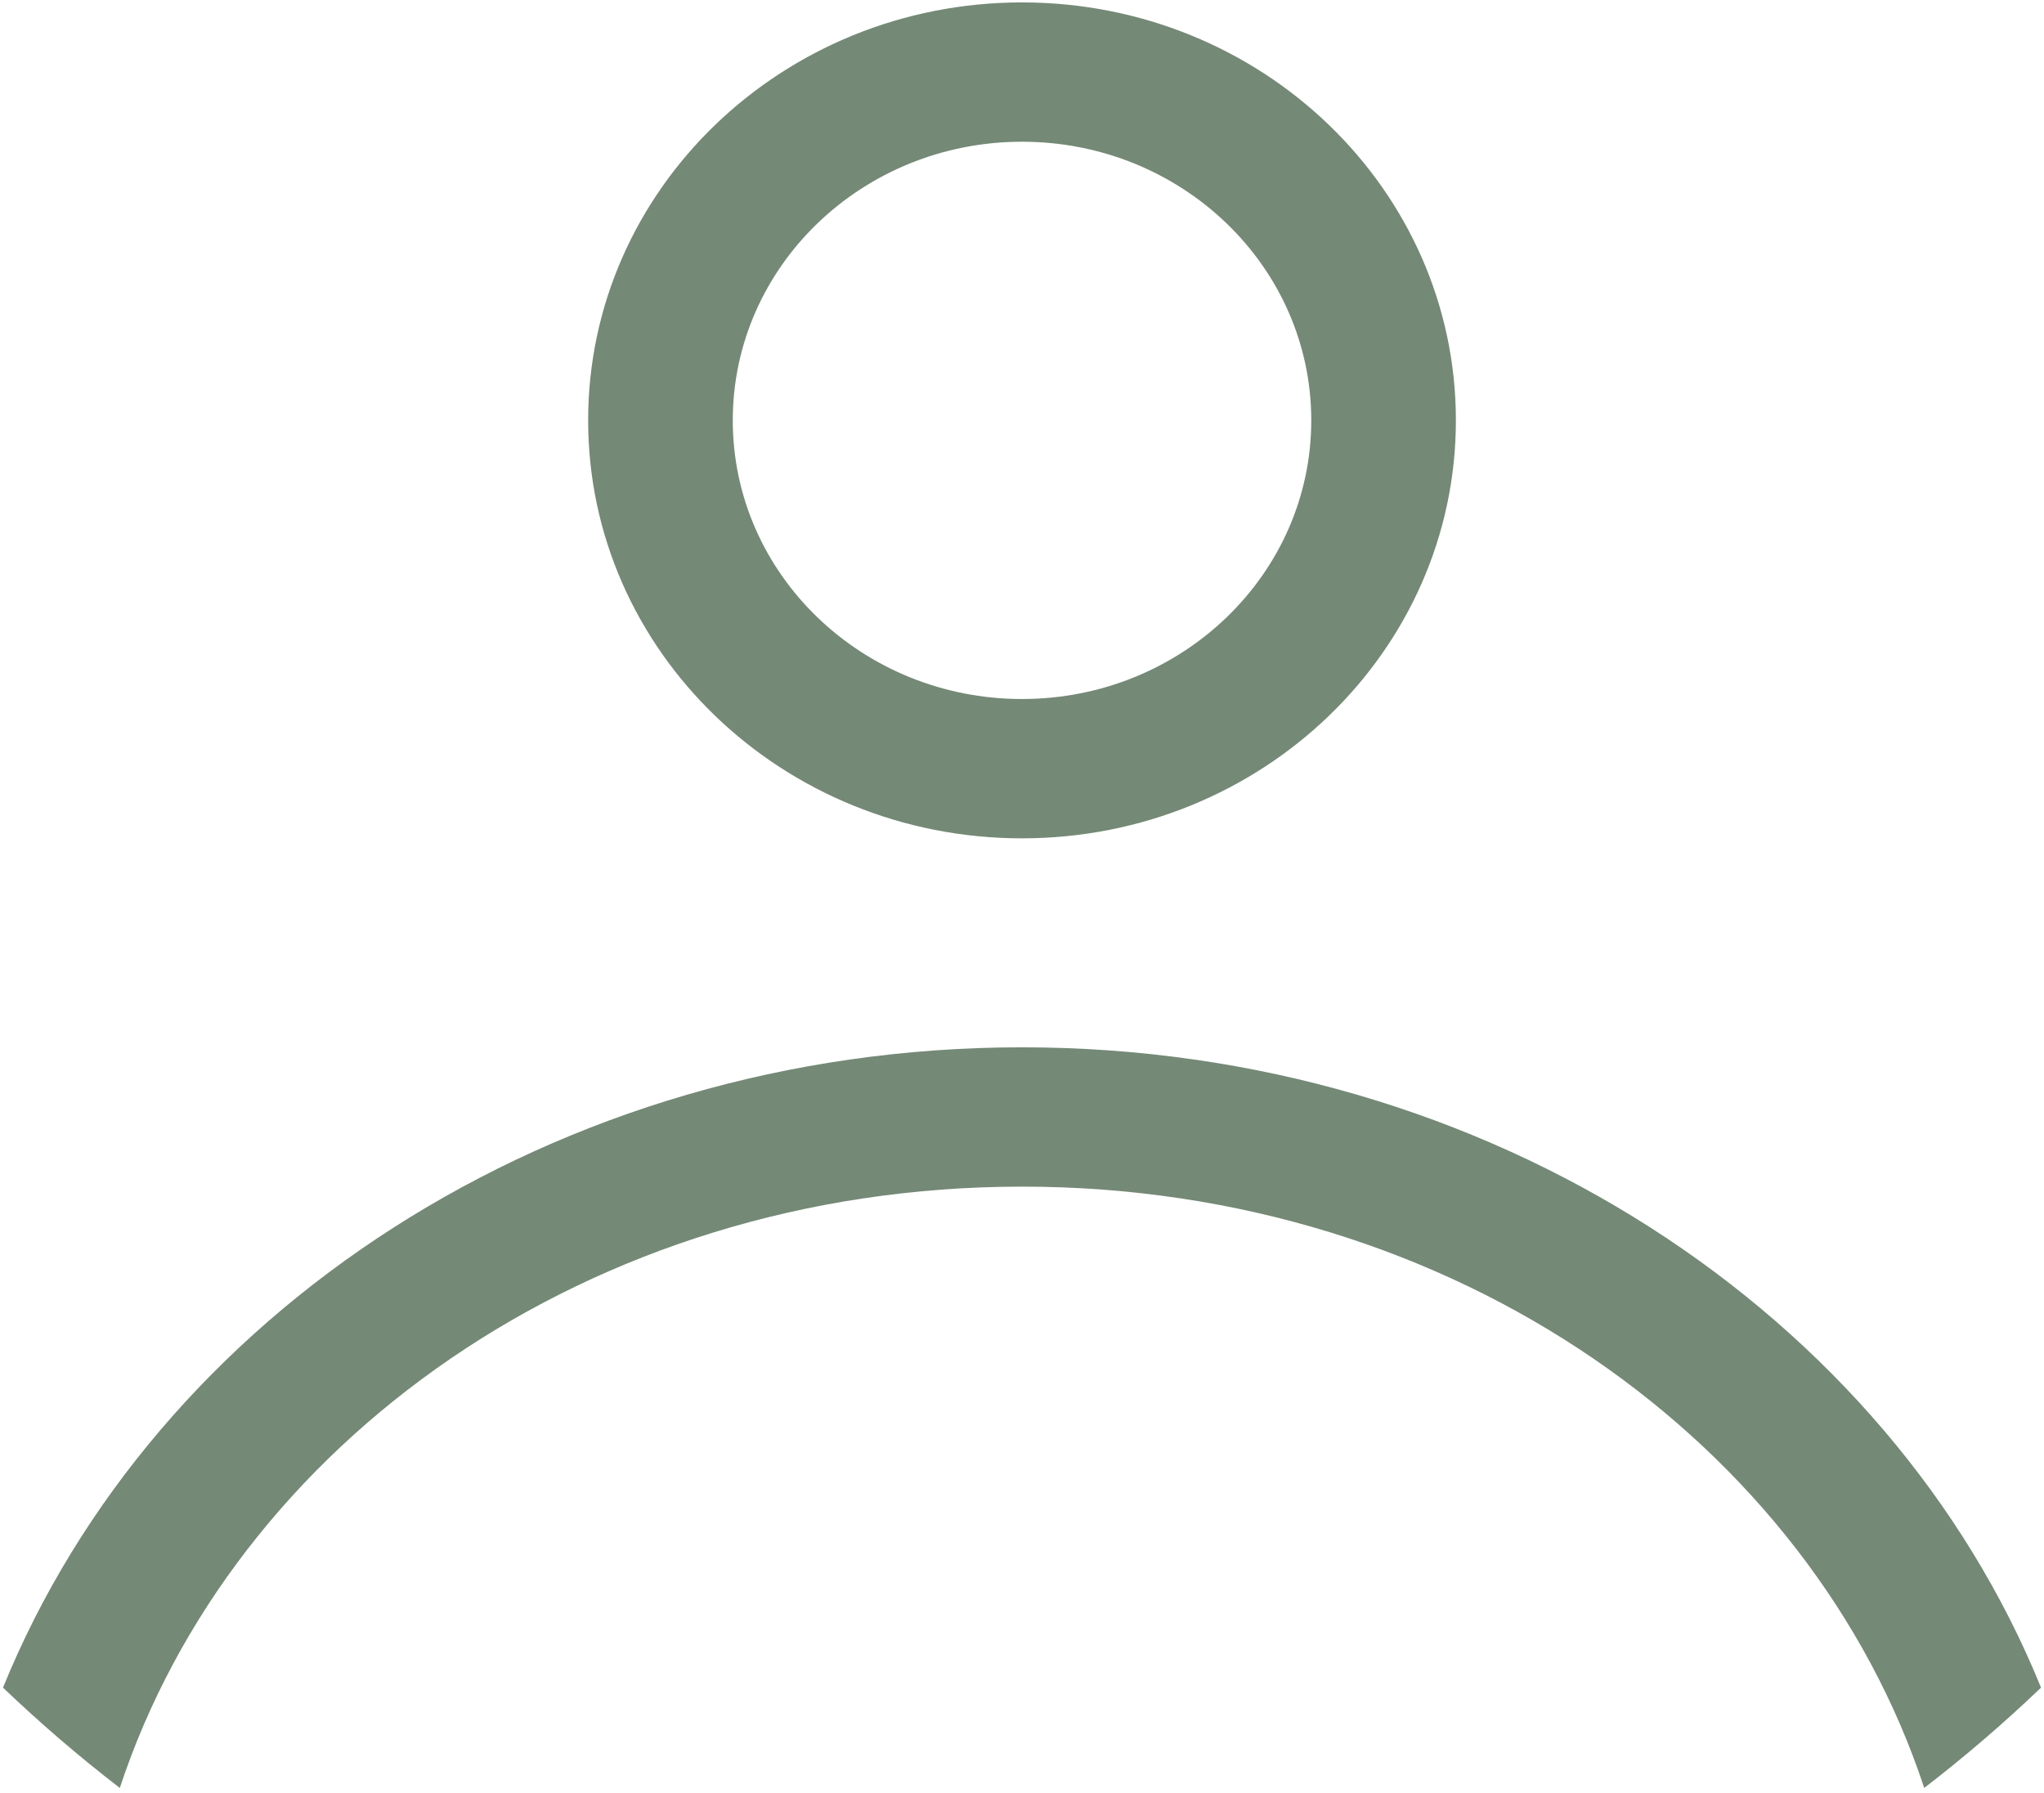 <svg width="212" height="186" viewBox="0 0 212 186" fill="none" xmlns="http://www.w3.org/2000/svg">
<path fill-rule="evenodd" clip-rule="evenodd" d="M151.002 43.6C151.002 67.541 130.855 86.95 106.002 86.95C81.149 86.95 61.002 67.541 61.002 43.6C61.002 19.659 81.149 0.25 106.002 0.25C130.855 0.25 151.002 19.659 151.002 43.6ZM136.002 43.6C136.002 59.561 122.57 72.5 106.002 72.5C89.433 72.5 76.002 59.561 76.002 43.6C76.002 27.639 89.433 14.7 106.002 14.7C122.57 14.7 136.002 27.639 136.002 43.6Z" fill="#748976"/>
<path d="M106.002 108.625C57.444 108.625 16.071 136.285 0.312 175.038C4.151 178.71 8.195 182.184 12.427 185.442C24.162 149.863 60.977 123.075 106.002 123.075C151.027 123.075 187.842 149.863 199.577 185.442C203.809 182.184 207.853 178.71 211.692 175.038C195.932 136.285 154.56 108.625 106.002 108.625Z" fill="#748976"/>
</svg>

